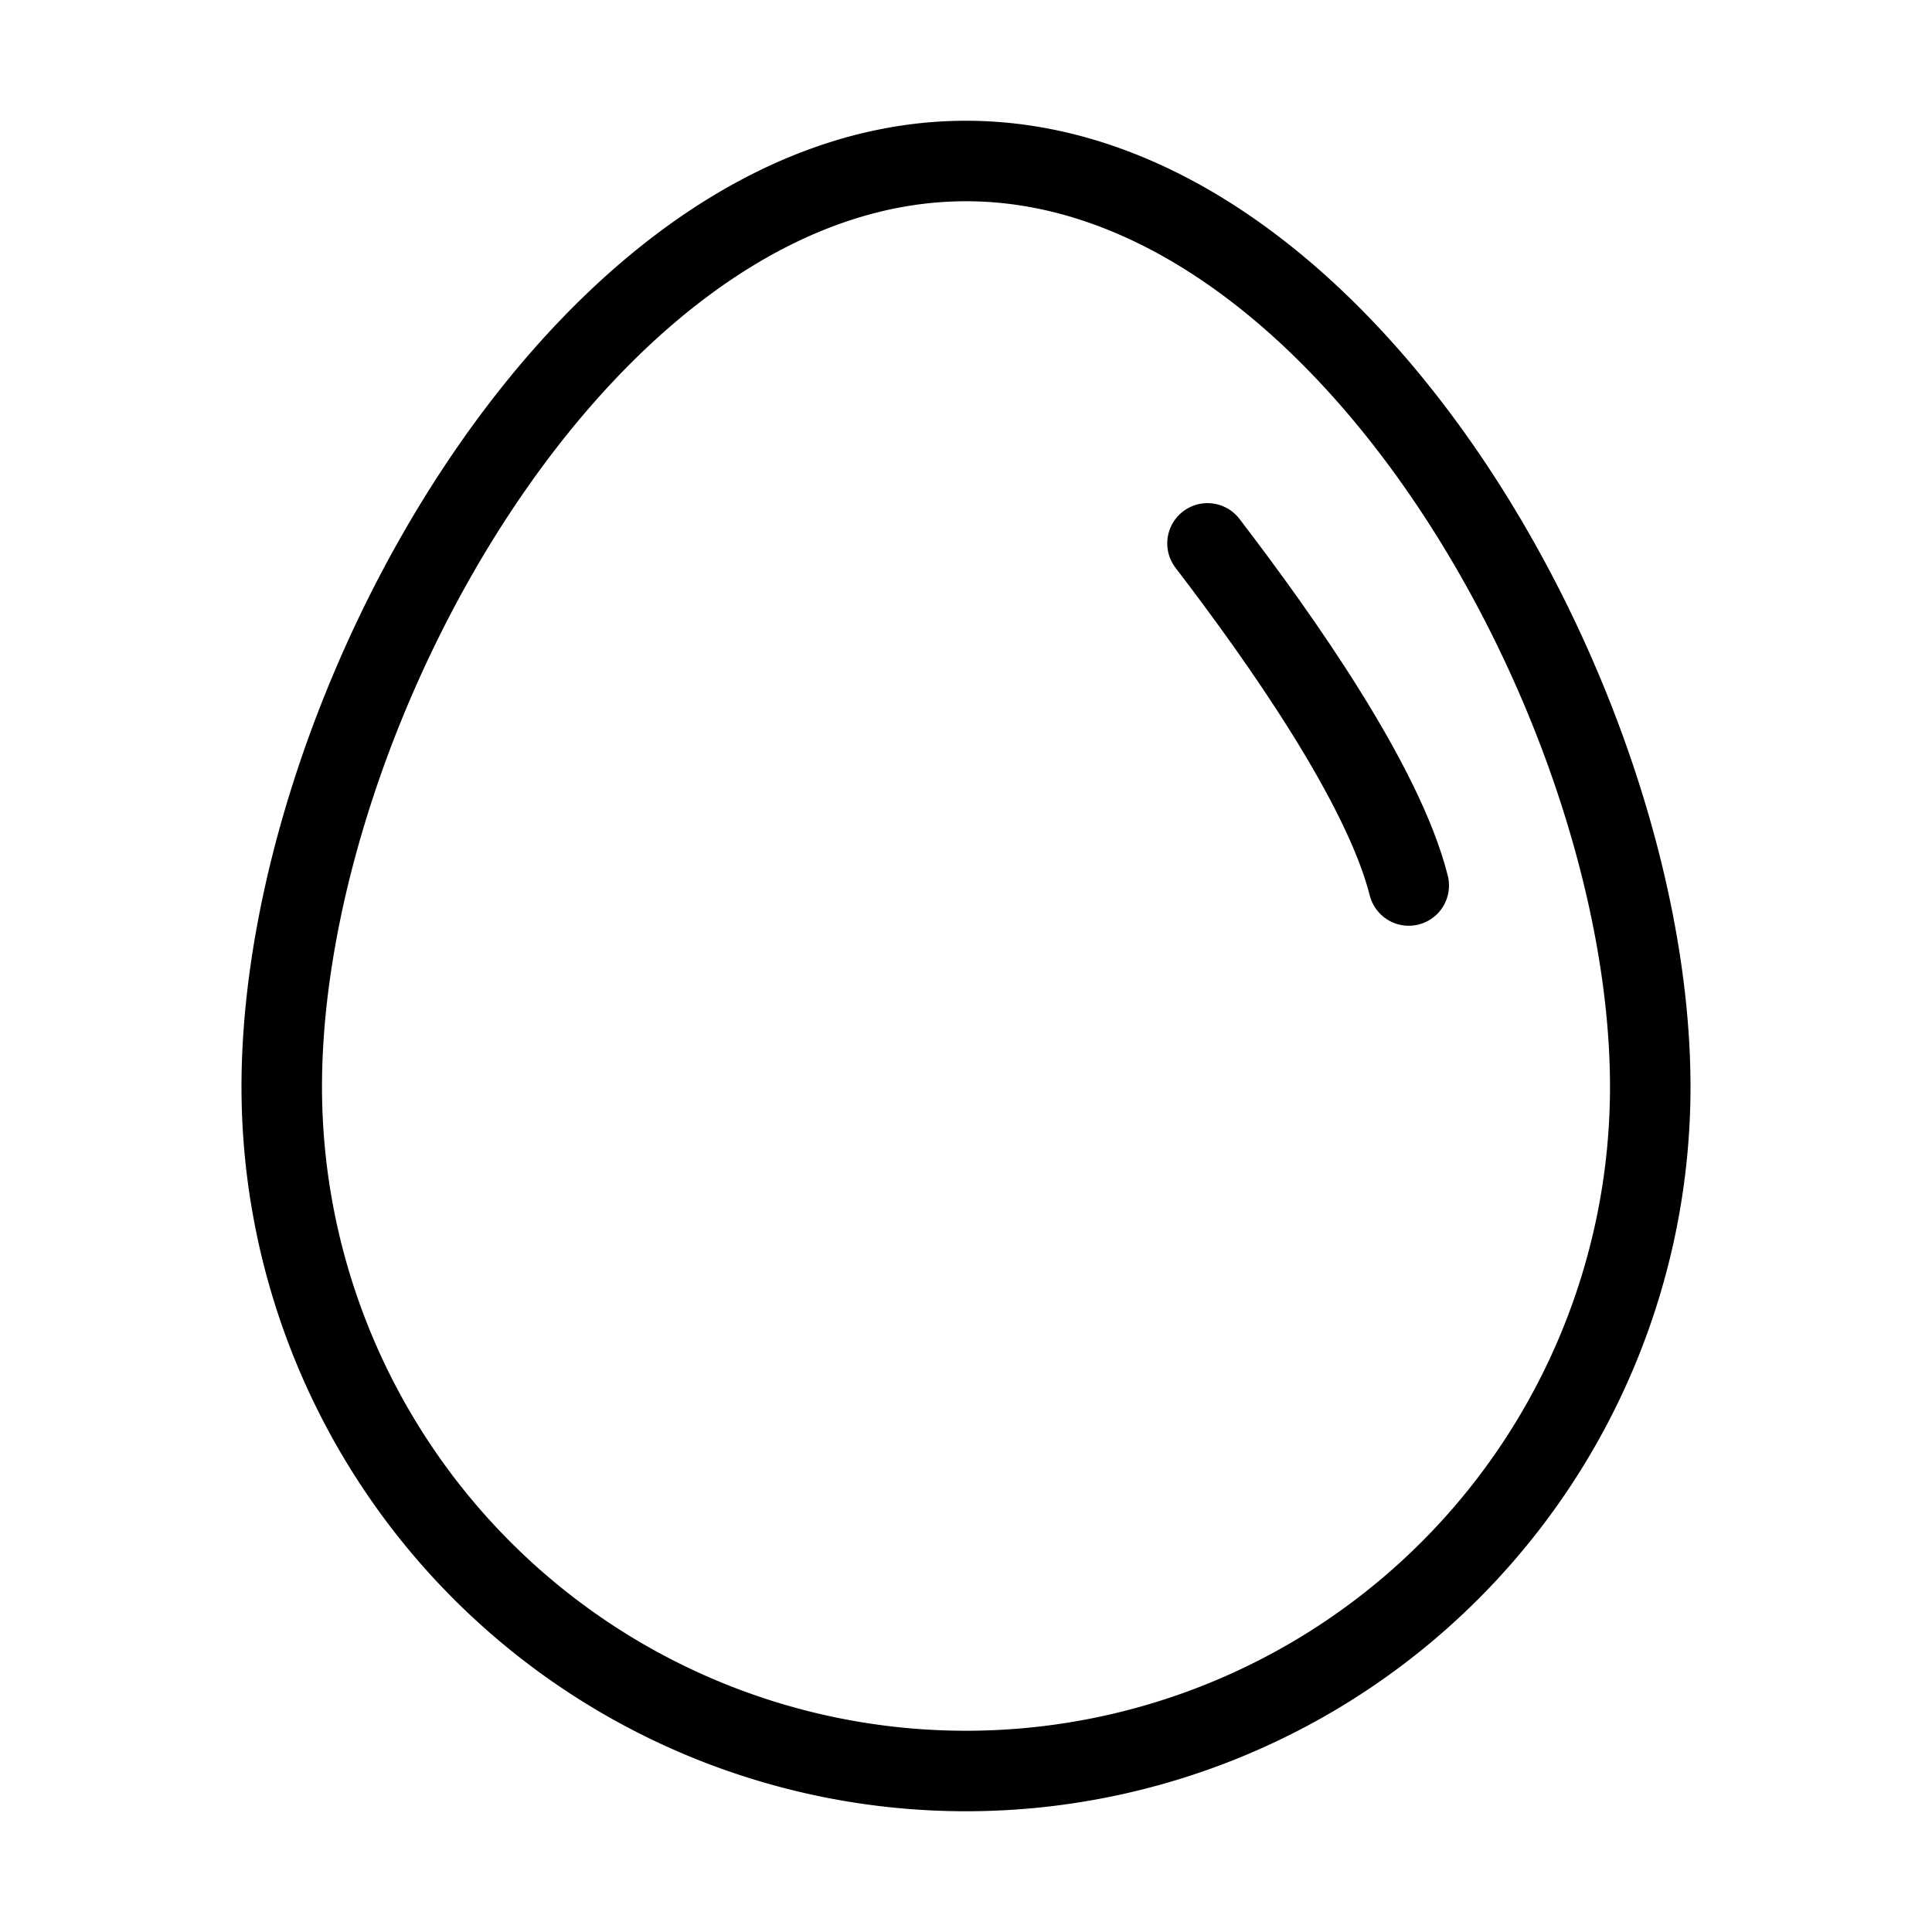 <svg id="Layer_1" data-name="Layer 1" xmlns="http://www.w3.org/2000/svg" viewBox="0 0 48 48"><defs><style>.cls-1{fill:none;stroke:#000;stroke-linecap:round;stroke-linejoin:round;stroke-width:2px;}</style></defs><title>egg</title><path class="cls-1" d="M41,27A17,17,0,0,1,7,27C7,17.61,14.61,4,24,4S41,17.61,41,27Z"/><path class="cls-1" d="M30,13.5c1.84,2.4,4.37,6,5,8.5"/><rect class="cls-1" x="-627" y="-559" width="690" height="690"/></svg>
